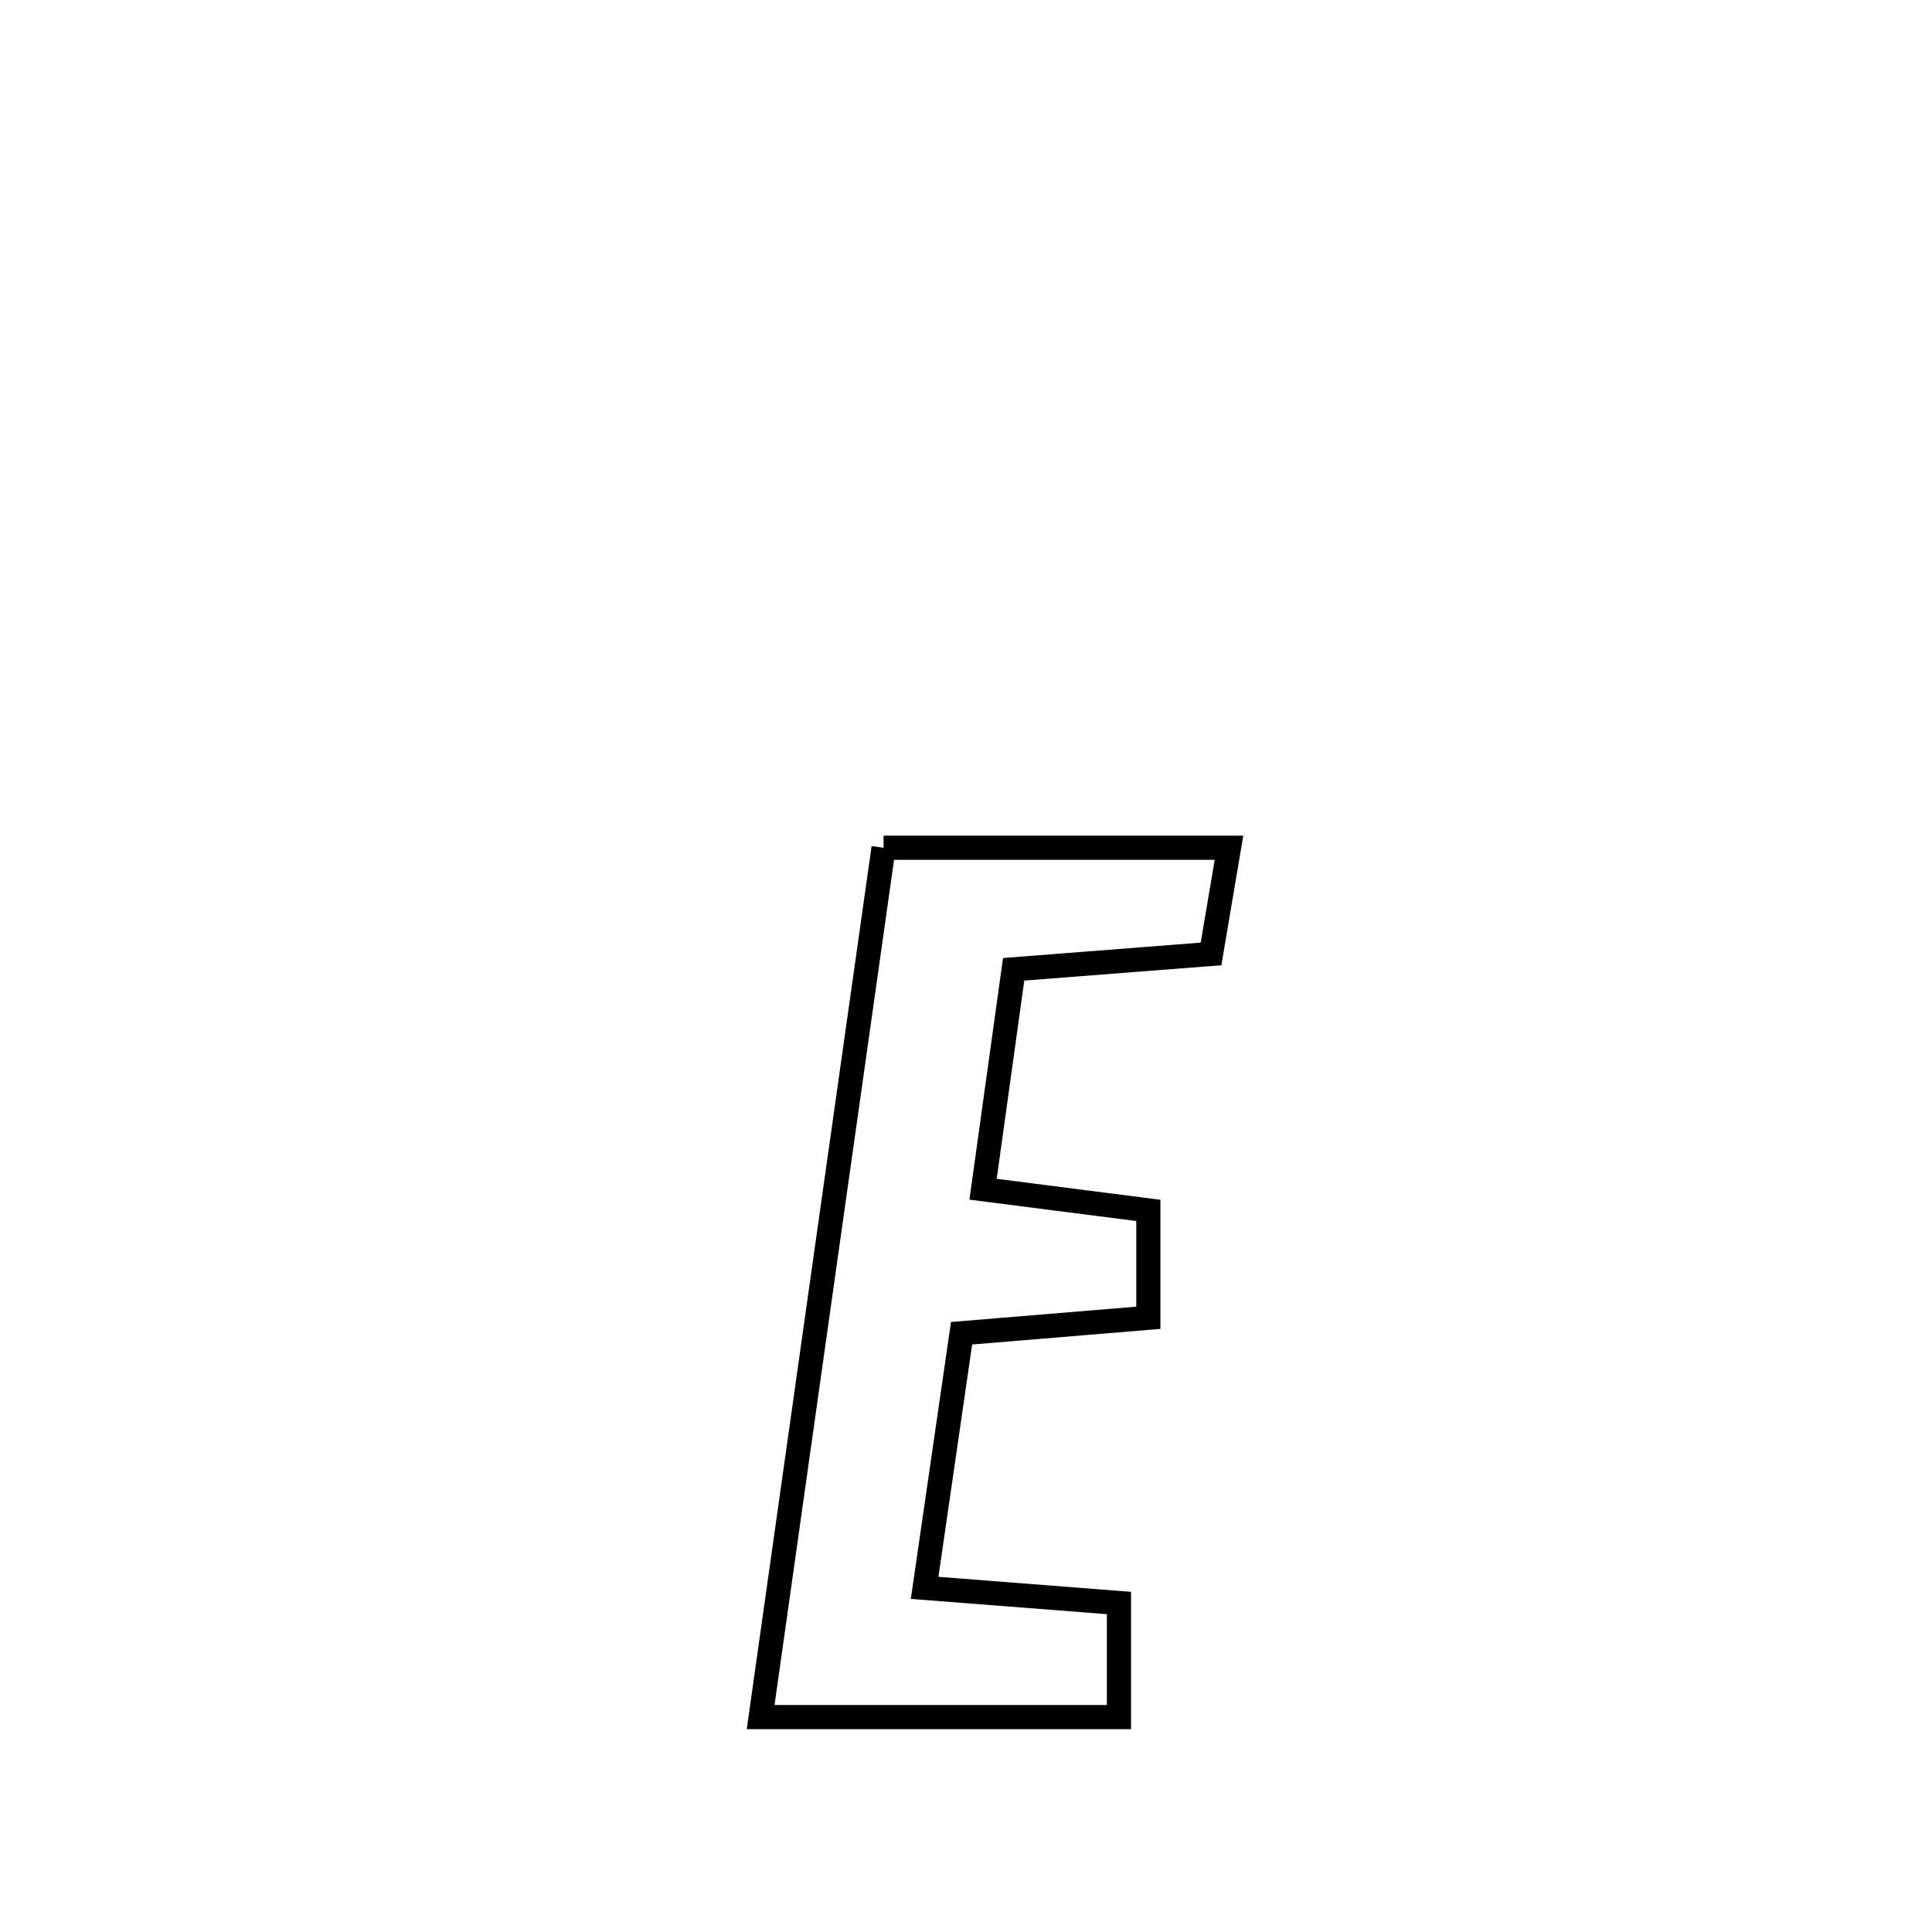 <svg xmlns="http://www.w3.org/2000/svg" viewBox="0.0 0.0 24.0 24.0" height="200px" width="200px"><path fill="none" stroke="black" stroke-width=".3" stroke-opacity="1.0"  filling="0" d="M10.976 10.531 L10.976 10.531 C12.406 10.531 13.837 10.531 15.267 10.531 L15.267 10.531 C15.193 10.97 15.118 11.41 15.044 11.85 L15.044 11.85 C14.227 11.913 13.409 11.977 12.592 12.041 L12.592 12.041 C12.466 12.952 12.339 13.862 12.212 14.773 L12.212 14.773 C12.896 14.861 13.581 14.948 14.265 15.036 L14.265 15.036 C14.265 15.481 14.265 15.925 14.265 16.37 L14.265 16.37 C13.491 16.434 12.718 16.498 11.945 16.562 L11.945 16.562 C11.792 17.616 11.639 18.671 11.486 19.725 L11.486 19.725 C12.291 19.787 13.095 19.85 13.9 19.913 L13.9 19.913 C13.9 20.385 13.9 20.858 13.9 21.33 L13.9 21.33 C12.416 21.33 10.933 21.33 9.449 21.33 L9.449 21.33 C9.703 19.53 9.958 17.73 10.212 15.93 C10.467 14.13 10.721 12.331 10.976 10.531 L10.976 10.531"></path></svg>